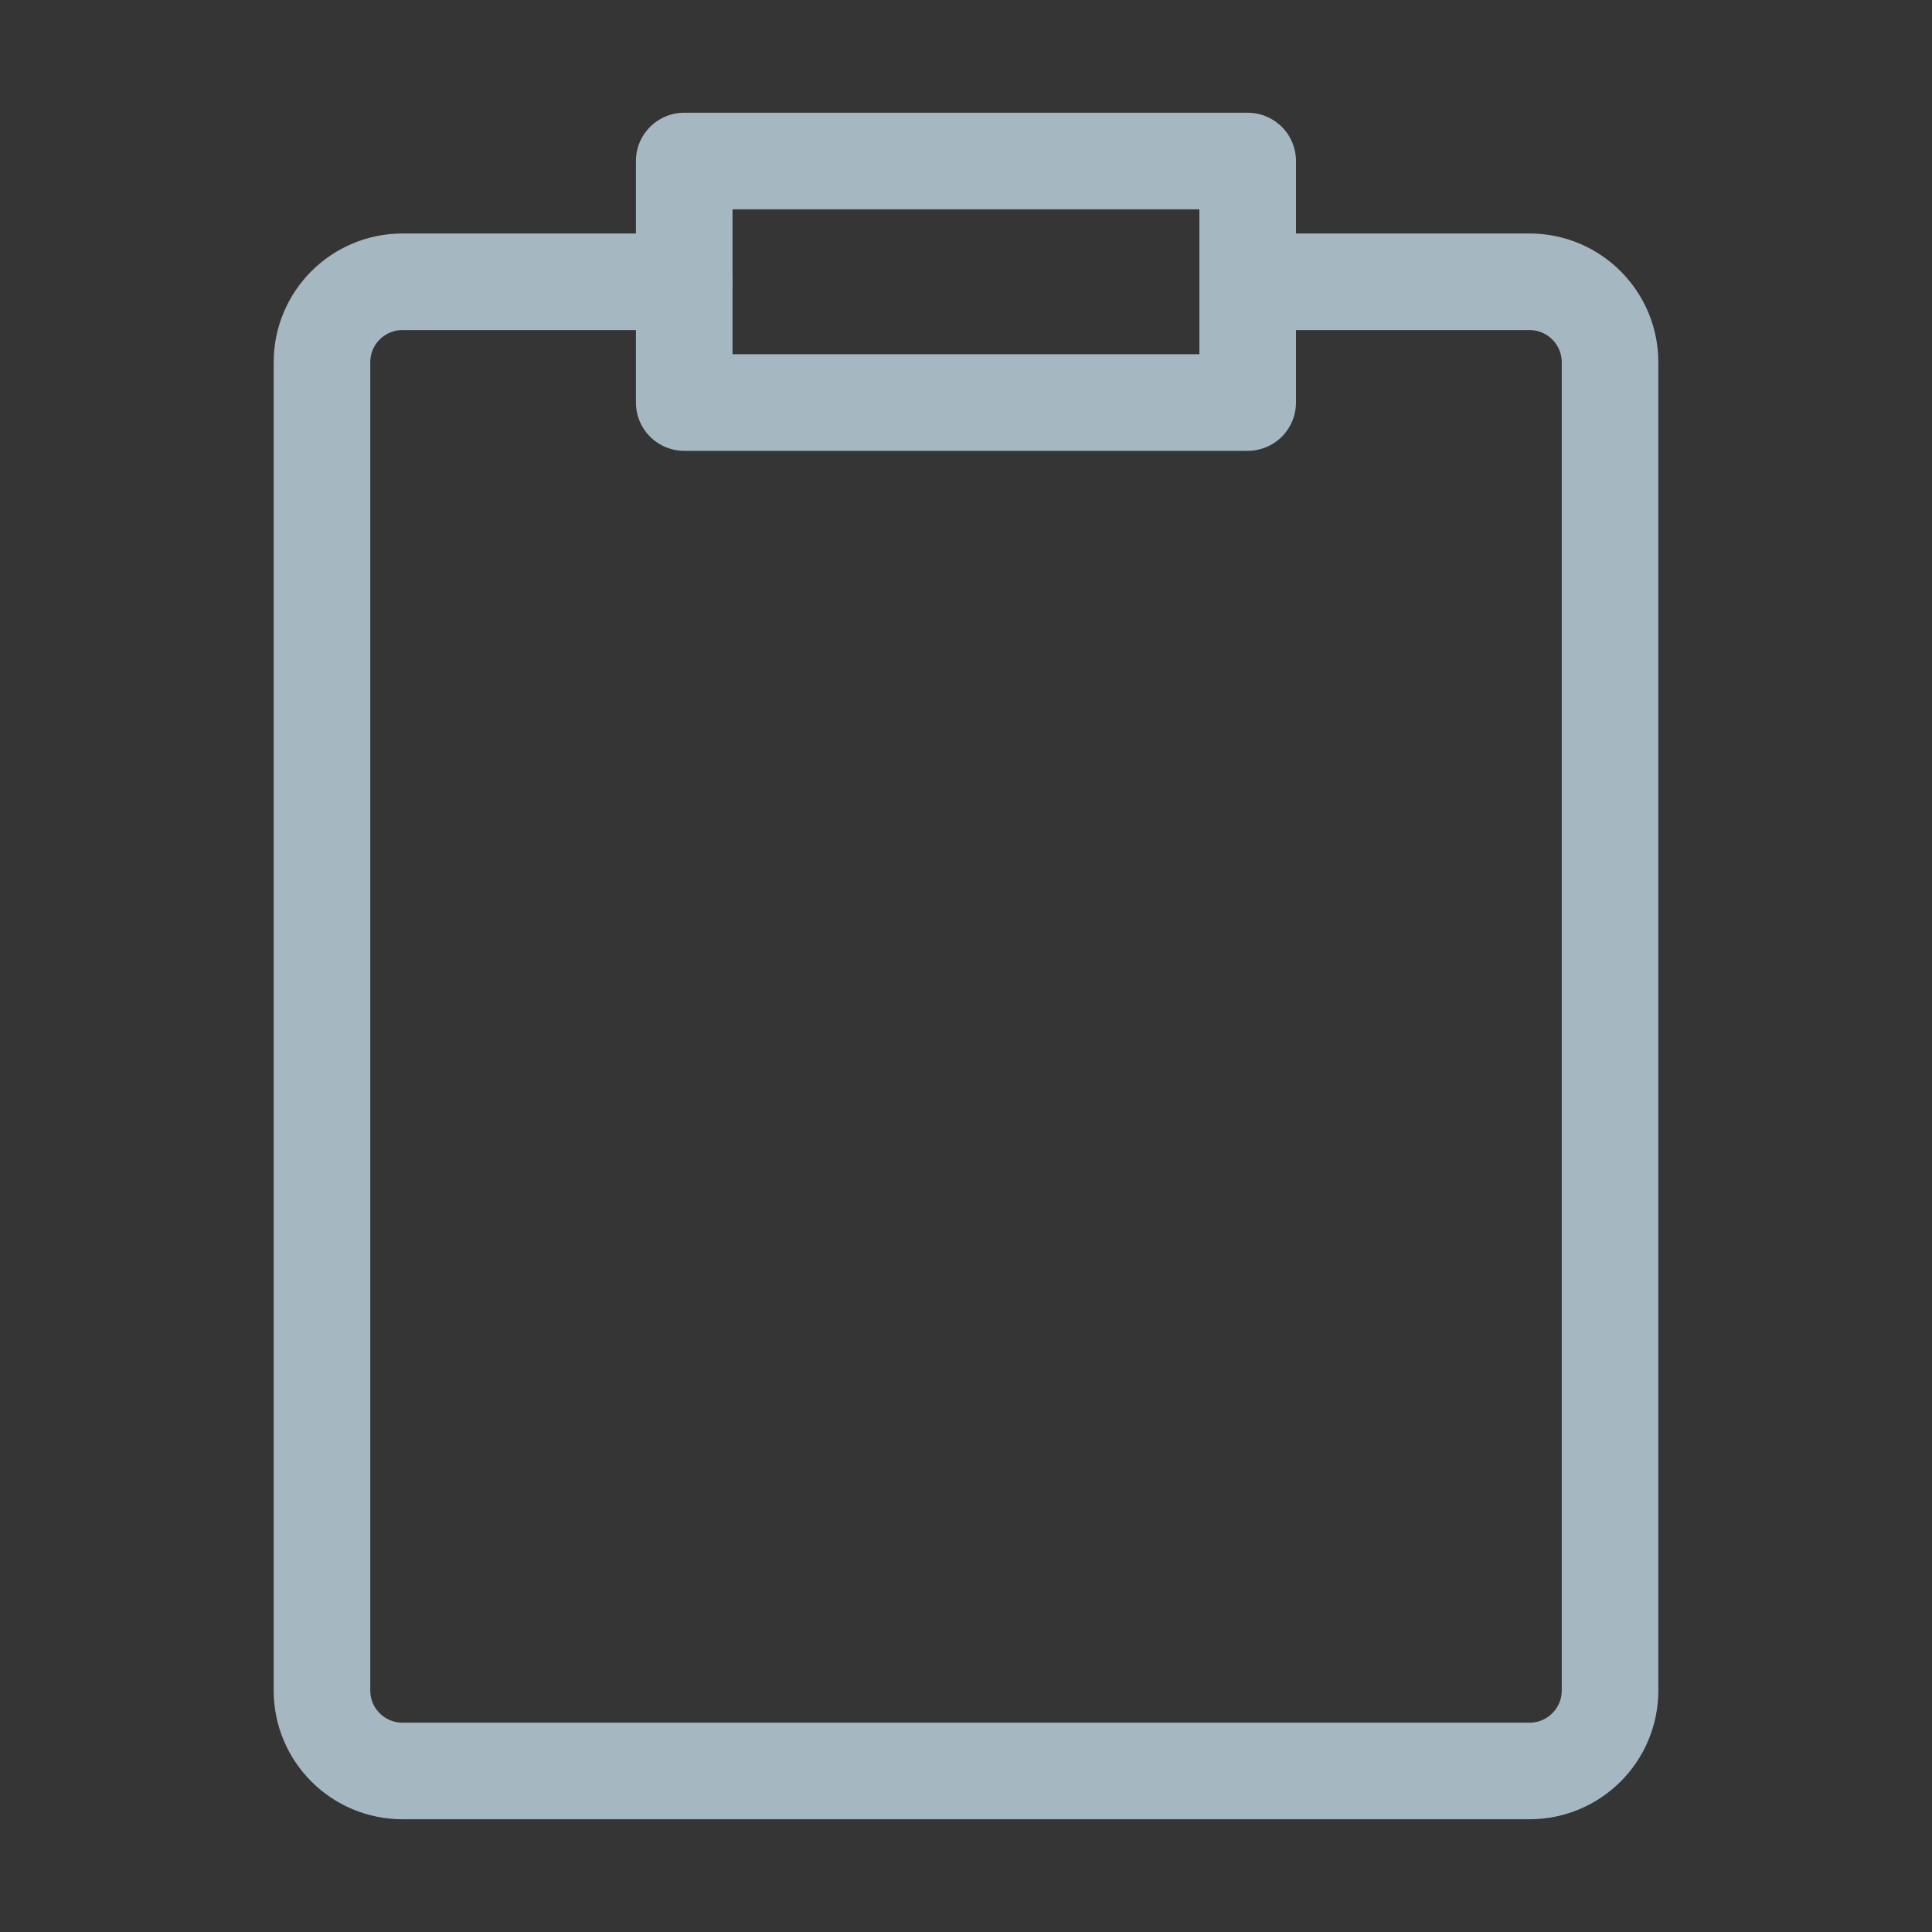 <?xml version="1.0" encoding="UTF-8"?>
<svg width="20px" height="20px" viewBox="0 0 20 20" version="1.1" xmlns="http://www.w3.org/2000/svg" xmlns:xlink="http://www.w3.org/1999/xlink">
    <rect x="0" y="0" width="20" height="20" fill="#333333" stroke="none"/>
    <title>clipboard</title>
    <g id="Page-1" stroke="none" stroke-width="1" fill="none" fill-rule="evenodd">
        <g id="clipboard">
            <rect id="Rectangle" fill-opacity="0.01" fill="#FFFFFF" fill-rule="nonzero" x="0" y="0" width="20" height="20"></rect>
            <path d="M7.083,2.917 L6.667,2.917 L4.167,2.917 C3.706,2.917 3.333,3.29 3.333,3.75 L3.333,17.5 C3.333,17.96 3.706,18.333 4.167,18.333 L15.833,18.333 C16.294,18.333 16.667,17.96 16.667,17.5 L16.667,3.75 C16.667,3.29 16.294,2.917 15.833,2.917 L13.771,2.917 L12.917,2.917" id="Path" stroke="#A5B7C0" stroke-linecap="round" stroke-linejoin="round"></path>
            <rect id="Rectangle" stroke="#A5B7C0" stroke-linejoin="round" x="7.083" y="1.667" width="5.833" height="2.5"></rect>
        </g>
    </g>
</svg>